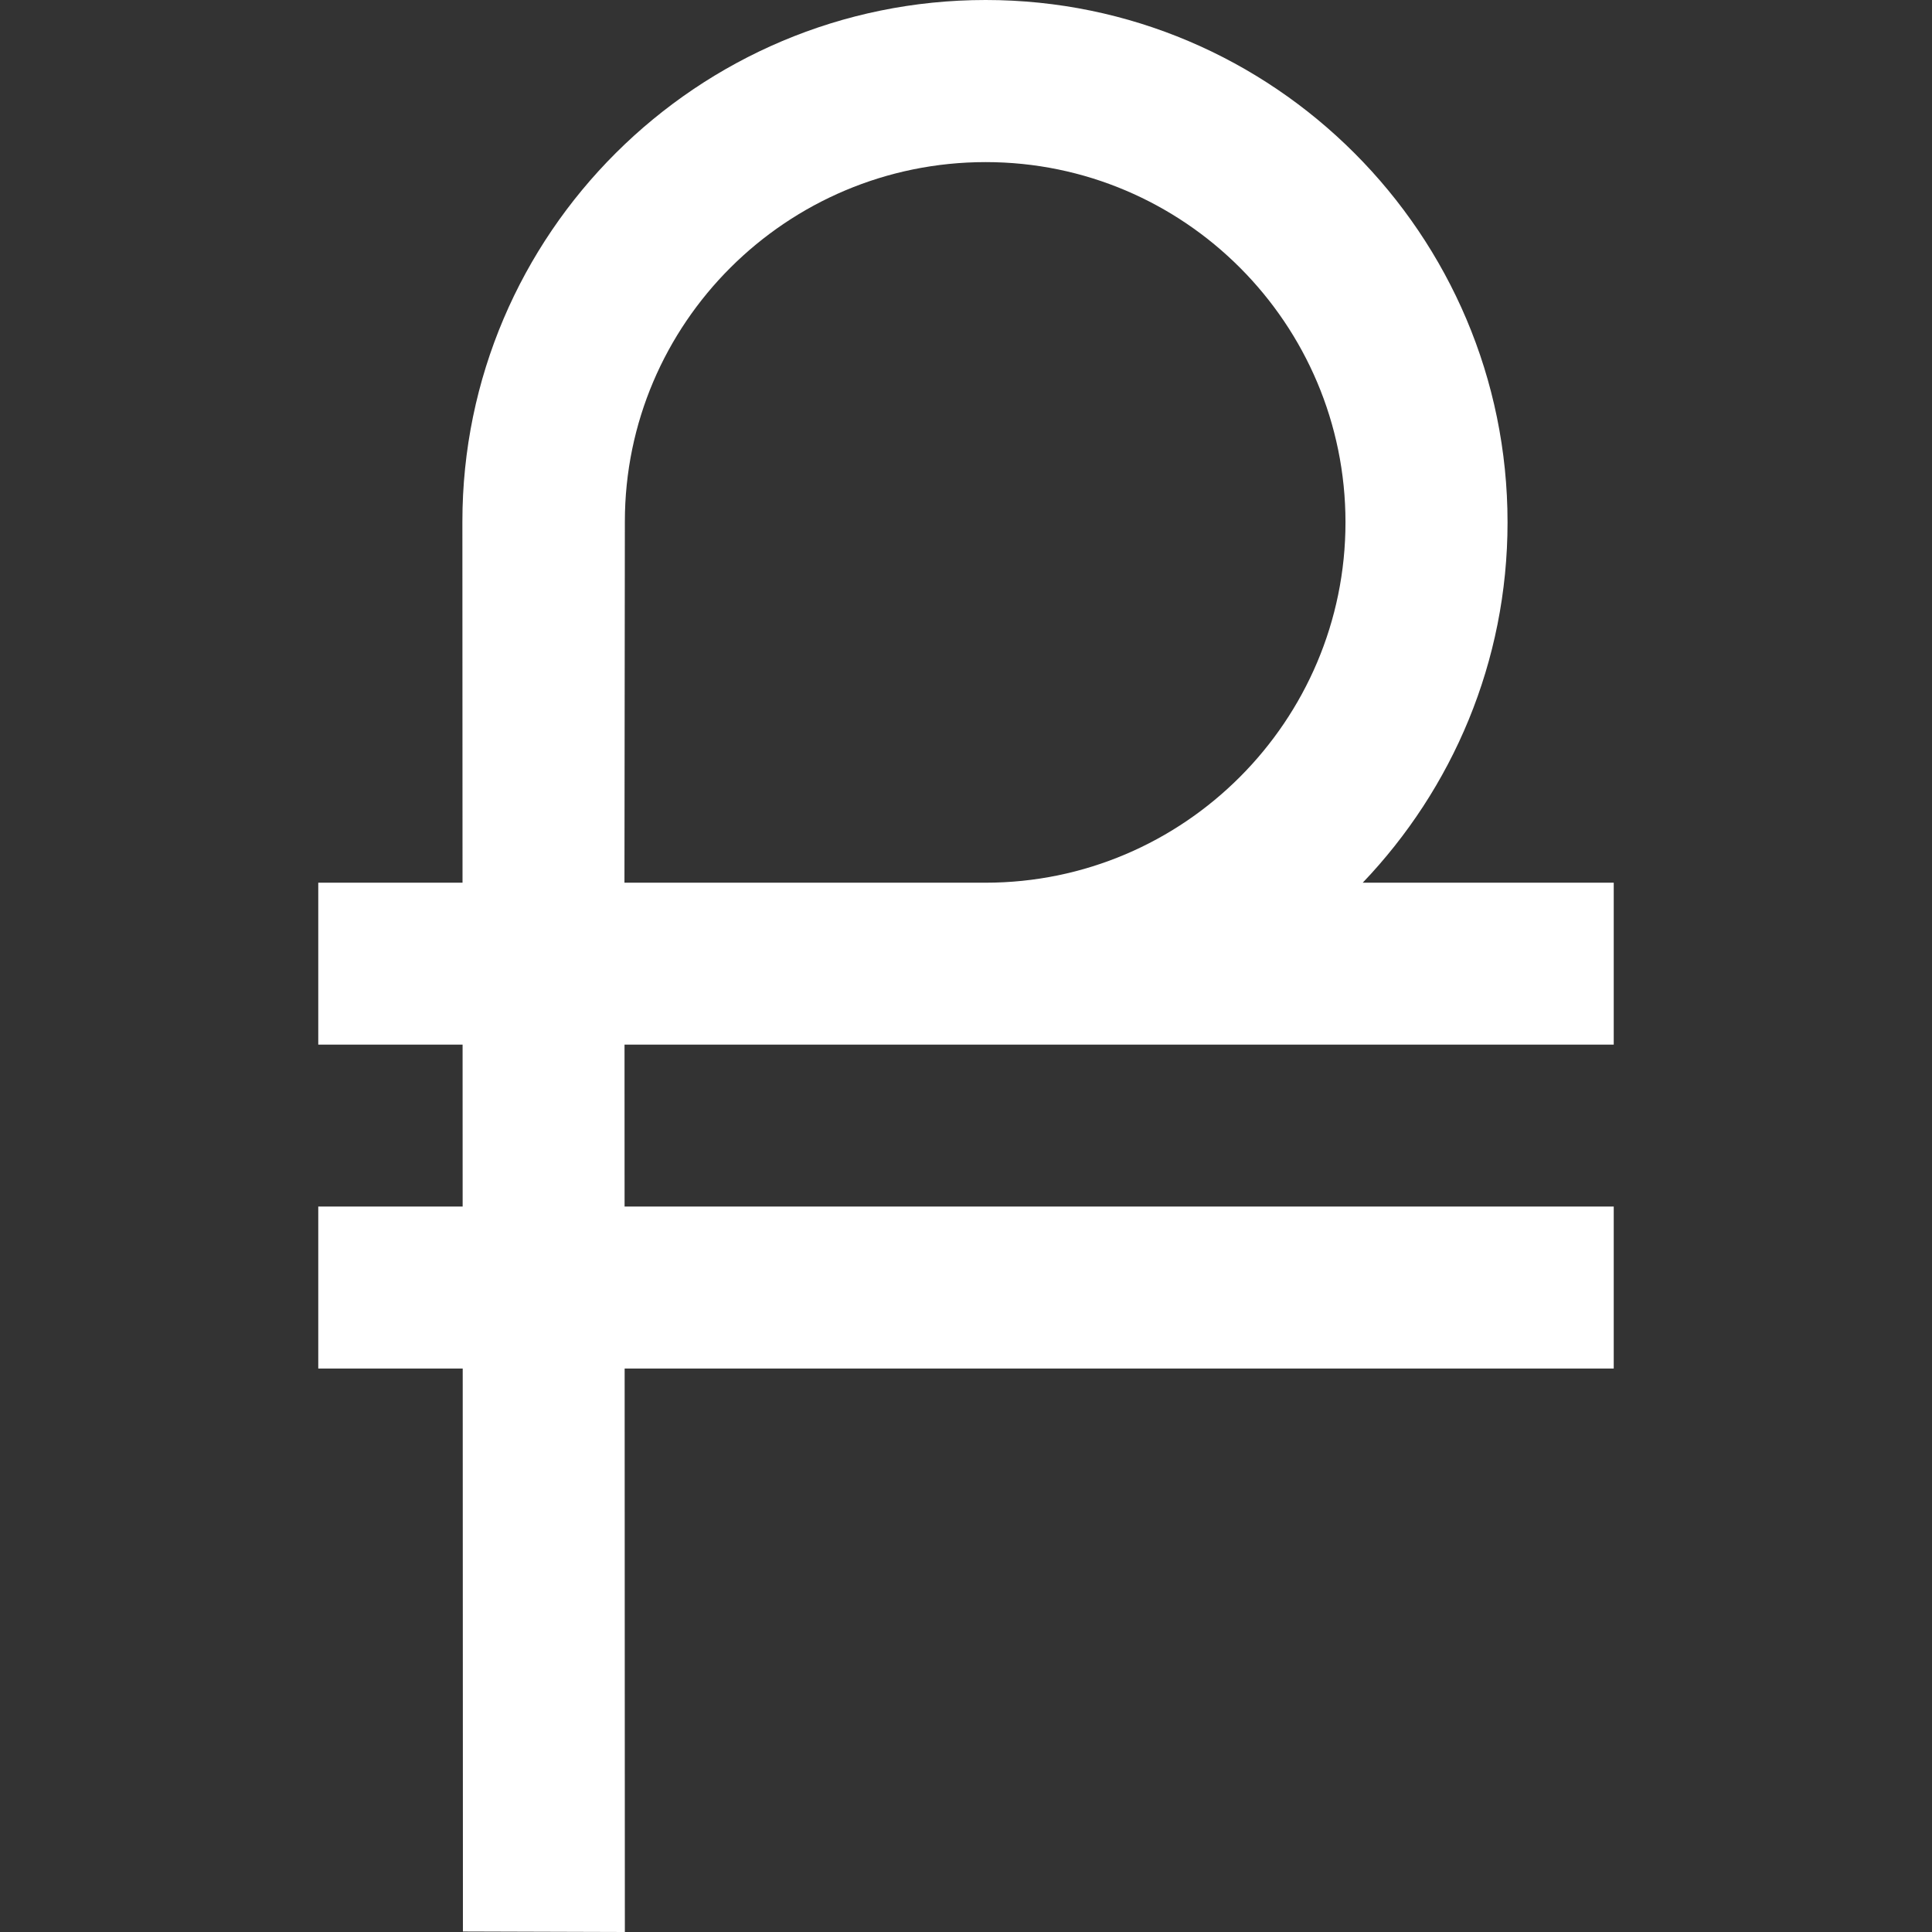<?xml version="1.0" encoding="iso-8859-1"?>
<!-- Generator: Adobe Illustrator 16.0.0, SVG Export Plug-In . SVG Version: 6.00 Build 0)  -->
<!DOCTYPE svg PUBLIC "-//W3C//DTD SVG 1.1//EN" "http://www.w3.org/Graphics/SVG/1.1/DTD/svg11.dtd">
<svg xmlns="http://www.w3.org/2000/svg" xmlns:xlink="http://www.w3.org/1999/xlink" version="1.1" id="Layer_1" x="0px" y="0px" width="512px" height="512px" viewBox="0 0 611.998 611.998" style="enable-background:new 0 0 611.998 611.998;" xml:space="preserve">
<rect x="0" y="0" width="611.998" height="611.998" fill="#333333" stroke="none"/>
<g>
	<g>
		<g>
			<path d="M511.181,330.909v-51.295h-79.514c28.385-29.725,45.876-69.94,45.876-114.161C477.543,74.28,403.411,0,312.238,0     C220.881,0,146.47,74.12,146.47,165.225l0.043,114.389h-45.696v51.295h45.716l0.019,51.295h-45.735V433.5h45.755l0.068,178.338     l51.295,0.16L197.868,433.5h313.313v-51.296H197.848l-0.019-51.295H511.181z M197.936,165.225     c0-62.82,51.229-113.876,114.302-113.876c62.889,0,113.969,51.216,113.969,114.104s-51.166,114.161-114.055,114.161H197.809     L197.936,165.225z" fill="#FFFFFF"/>
		</g>
	</g>
</g>
<g>
</g>
<g>
</g>
<g>
</g>
<g>
</g>
<g>
</g>
<g>
</g>
<g>
</g>
<g>
</g>
<g>
</g>
<g>
</g>
<g>
</g>
<g>
</g>
<g>
</g>
<g>
</g>
<g>
</g>
</svg>
